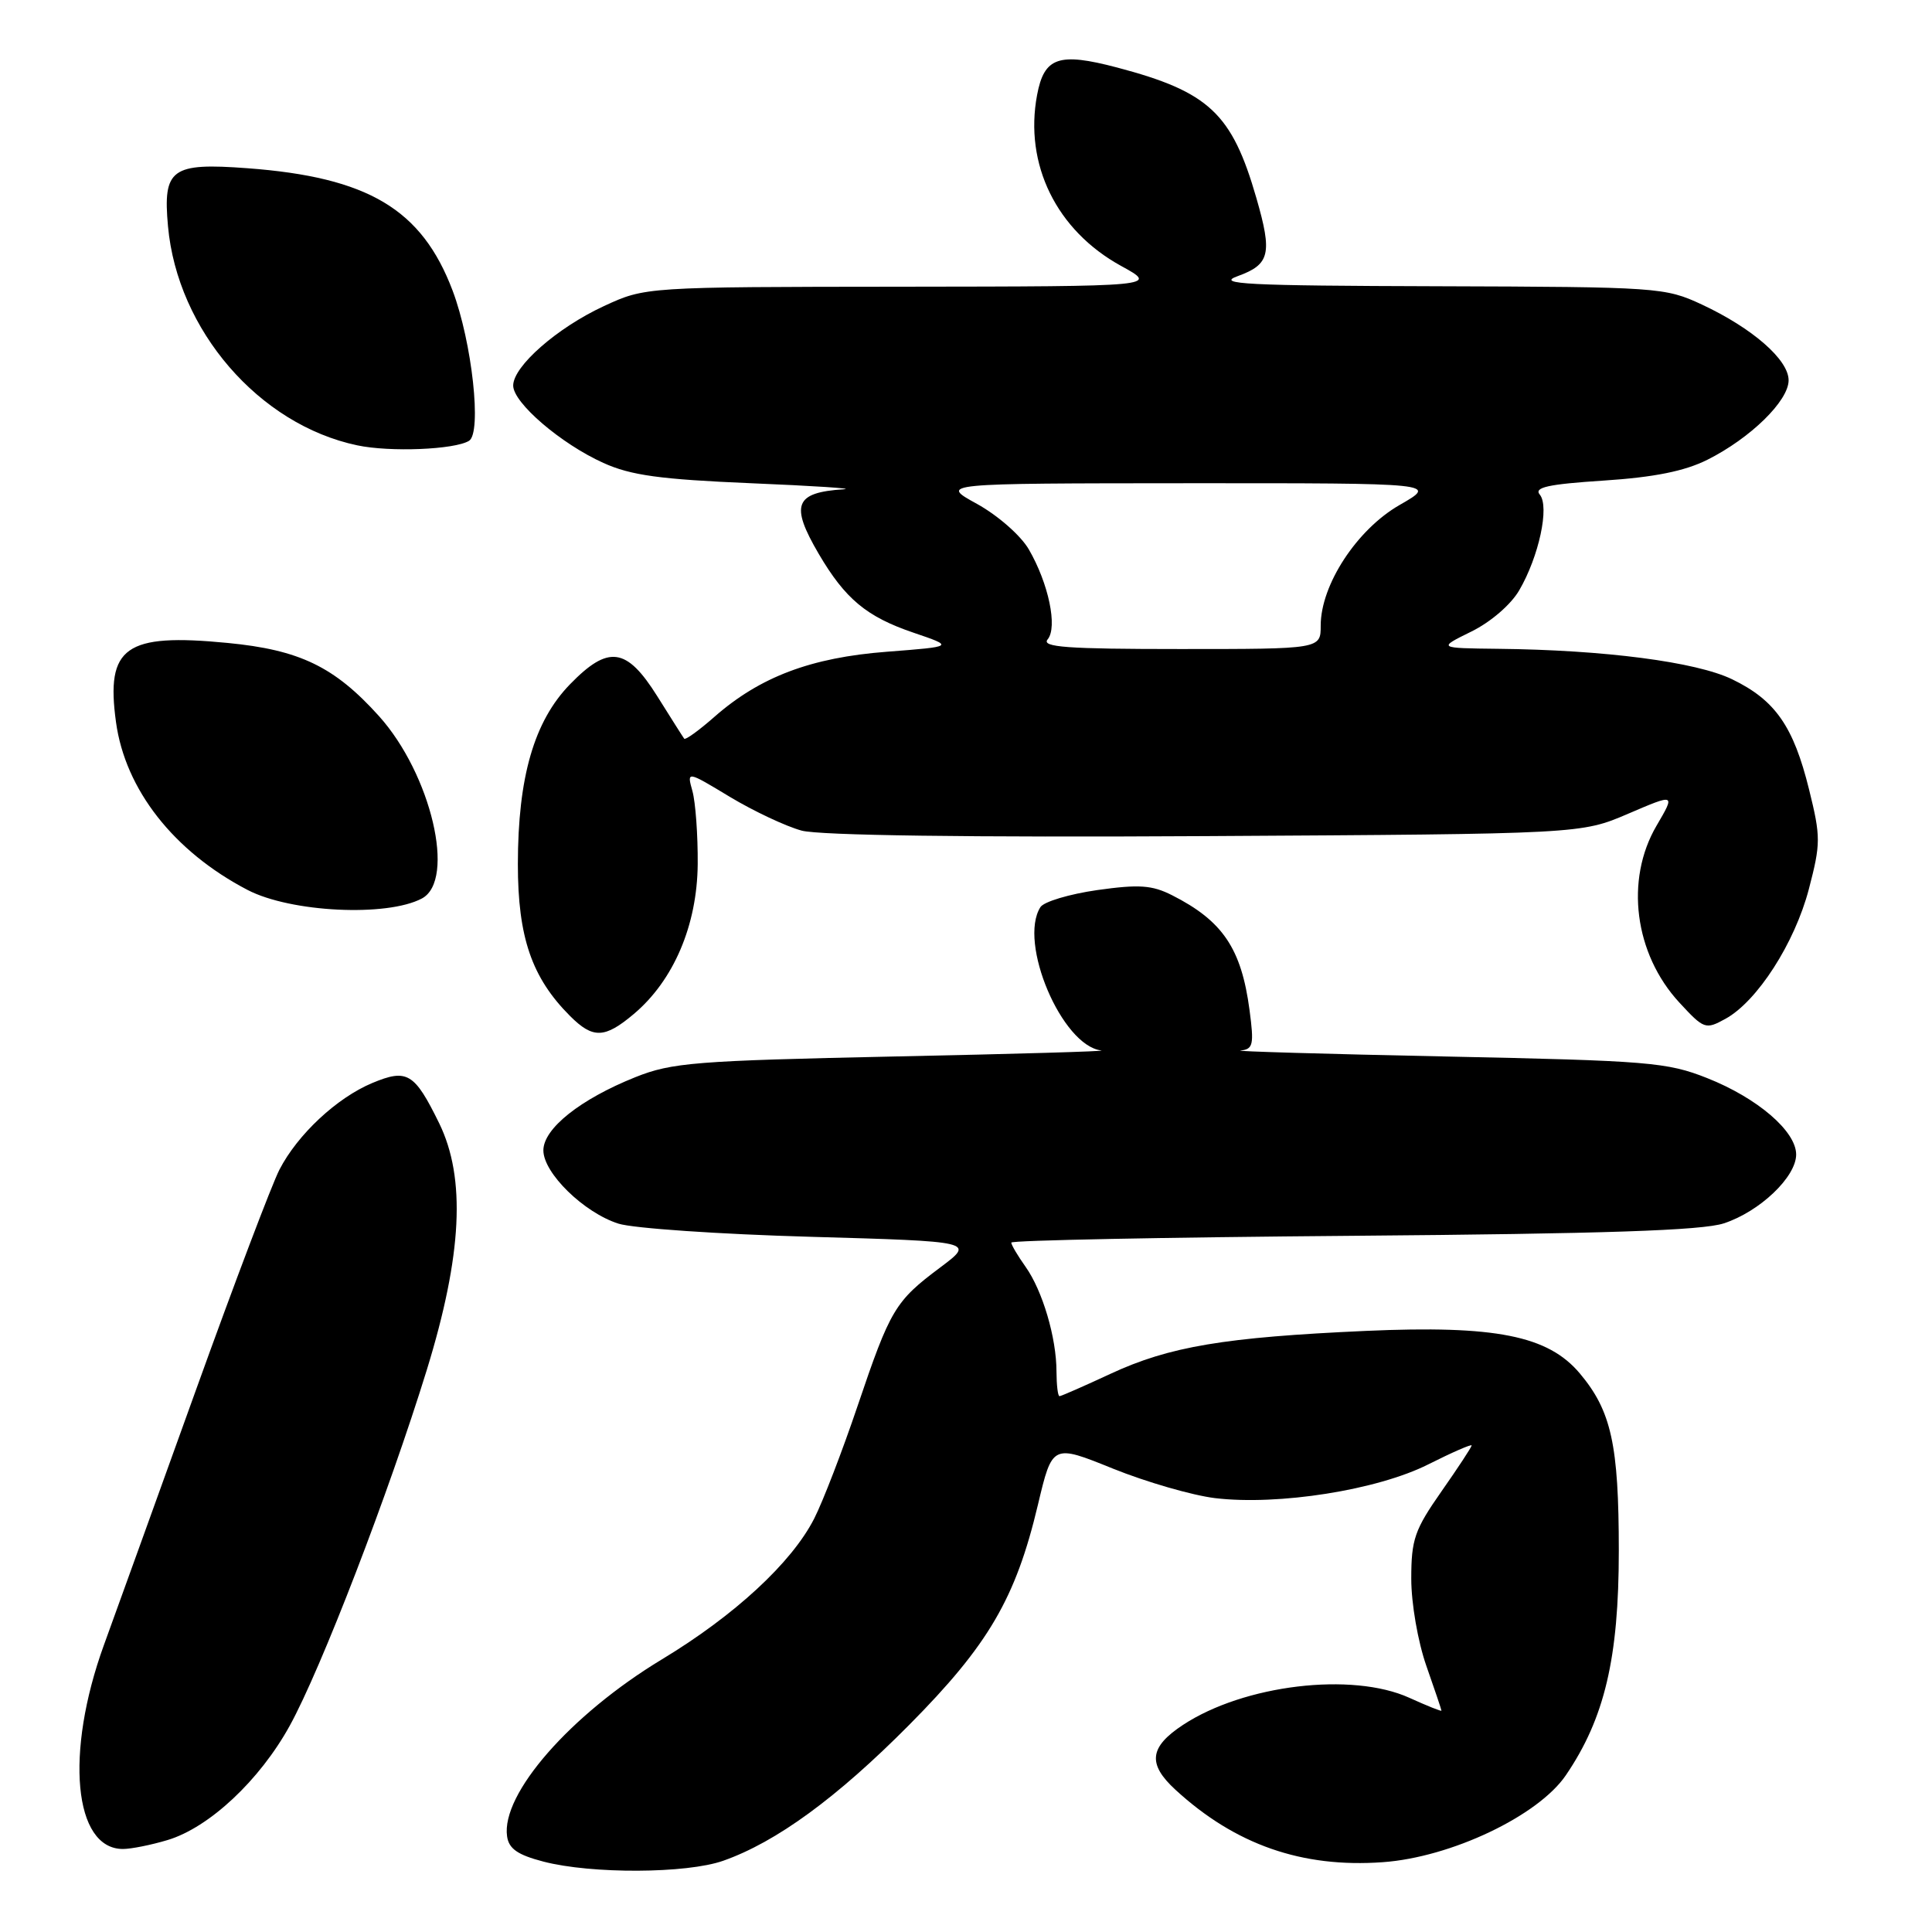 <?xml version="1.0" encoding="UTF-8" standalone="no"?>
<!DOCTYPE svg PUBLIC "-//W3C//DTD SVG 1.1//EN" "http://www.w3.org/Graphics/SVG/1.1/DTD/svg11.dtd" >
<svg xmlns="http://www.w3.org/2000/svg" xmlns:xlink="http://www.w3.org/1999/xlink" version="1.1" viewBox="0 0 256 256">
 <g >
 <path fill="currentColor"
d=" M 95.83 246.56 C 102.87 244.08 110.89 238.22 120.48 228.55 C 130.98 217.96 134.59 211.78 137.53 199.39 C 139.44 191.35 139.44 191.35 147.47 194.60 C 151.89 196.38 157.97 198.14 161.00 198.51 C 169.40 199.51 182.50 197.44 189.25 194.04 C 192.41 192.45 195.00 191.32 195.00 191.53 C 195.00 191.74 193.20 194.48 191.00 197.62 C 187.44 202.71 187.00 203.97 187.00 209.19 C 187.00 212.49 187.88 217.54 189.00 220.74 C 190.10 223.87 191.00 226.54 191.00 226.67 C 191.00 226.80 189.09 226.03 186.75 224.97 C 179.15 221.52 164.83 223.24 156.75 228.56 C 152.29 231.50 152.03 233.73 155.75 237.15 C 163.67 244.43 172.51 247.52 183.22 246.75 C 192.26 246.11 203.83 240.61 207.49 235.22 C 212.62 227.68 214.50 219.71 214.50 205.50 C 214.50 191.43 213.51 186.95 209.33 181.98 C 205.12 176.98 198.16 175.59 181.00 176.35 C 162.26 177.19 154.95 178.41 147.14 182.04 C 143.64 183.67 140.60 185.00 140.39 185.00 C 140.17 185.00 140.00 183.54 139.99 181.75 C 139.99 177.26 138.14 171.02 135.89 167.85 C 134.85 166.39 134.00 164.95 134.00 164.65 C 134.00 164.35 154.36 163.95 179.25 163.75 C 212.59 163.48 225.53 163.05 228.42 162.10 C 233.18 160.54 238.00 155.95 238.00 152.98 C 238.00 149.89 232.87 145.49 226.20 142.85 C 220.90 140.75 218.47 140.55 191.50 139.99 C 175.55 139.66 163.35 139.30 164.38 139.20 C 166.05 139.02 166.18 138.43 165.57 133.84 C 164.49 125.69 162.02 122.02 155.30 118.62 C 152.65 117.28 150.93 117.16 145.39 117.94 C 141.70 118.47 138.31 119.48 137.86 120.20 C 134.89 124.88 140.70 138.56 145.92 139.19 C 146.79 139.30 134.45 139.66 118.50 139.99 C 92.12 140.55 89.02 140.80 84.19 142.73 C 76.90 145.65 72.00 149.54 72.00 152.43 C 72.00 155.44 77.38 160.69 81.95 162.14 C 83.90 162.76 95.33 163.54 107.34 163.88 C 129.18 164.50 129.18 164.50 124.58 167.95 C 118.60 172.42 117.97 173.48 113.63 186.31 C 111.62 192.26 109.03 198.98 107.88 201.23 C 104.90 207.07 97.34 214.06 87.68 219.89 C 75.59 227.20 66.39 237.71 67.19 243.32 C 67.42 244.97 68.59 245.78 72.00 246.67 C 78.37 248.33 90.99 248.27 95.83 246.56 Z  M 22.19 243.82 C 27.71 242.17 34.40 235.91 38.39 228.67 C 42.54 221.15 51.54 197.78 56.56 181.50 C 61.24 166.30 61.75 156.11 58.19 148.83 C 54.92 142.16 53.95 141.58 49.34 143.50 C 44.64 145.46 39.43 150.32 37.02 155.00 C 36.03 156.93 31.08 169.97 26.03 184.00 C 20.98 198.03 15.46 213.32 13.76 218.00 C 8.58 232.29 9.77 245.00 16.29 245.00 C 17.38 245.00 20.03 244.47 22.19 243.82 Z  M 83.97 134.37 C 89.26 129.92 92.38 122.60 92.45 114.50 C 92.48 110.65 92.16 106.30 91.75 104.82 C 91.00 102.14 91.00 102.14 96.73 105.60 C 99.88 107.49 104.15 109.50 106.22 110.06 C 108.59 110.70 128.38 110.97 159.74 110.79 C 209.50 110.50 209.50 110.50 215.75 107.82 C 222.00 105.14 222.00 105.14 219.50 109.41 C 215.30 116.58 216.56 126.39 222.52 132.84 C 225.79 136.38 225.99 136.45 228.63 135.00 C 232.84 132.69 237.80 124.98 239.68 117.82 C 241.26 111.77 241.27 110.91 239.71 104.61 C 237.64 96.23 235.23 92.77 229.52 90.01 C 224.75 87.70 212.61 86.12 198.50 85.97 C 190.50 85.88 190.50 85.88 194.95 83.69 C 197.52 82.43 200.21 80.11 201.31 78.21 C 203.92 73.73 205.34 67.12 204.03 65.54 C 203.23 64.58 205.11 64.16 212.49 63.68 C 219.20 63.24 223.22 62.43 226.24 60.92 C 231.94 58.06 237.00 53.12 237.00 50.39 C 237.00 47.67 232.22 43.49 225.50 40.35 C 220.62 38.08 219.75 38.02 190.50 37.93 C 165.09 37.86 161.04 37.65 164.00 36.59 C 168.27 35.04 168.61 33.63 166.48 26.25 C 163.24 15.01 160.20 12.16 148.00 8.94 C 140.29 6.91 138.36 7.57 137.42 12.58 C 135.69 21.78 139.99 30.53 148.54 35.23 C 153.50 37.95 153.50 37.95 119.50 37.99 C 85.50 38.02 85.50 38.02 80.00 40.57 C 73.81 43.44 68.00 48.54 68.00 51.09 C 68.00 53.38 74.34 58.81 79.95 61.34 C 83.60 62.99 87.46 63.52 99.50 64.03 C 107.75 64.37 113.30 64.74 111.83 64.83 C 105.31 65.25 104.67 66.87 108.48 73.38 C 111.99 79.36 114.82 81.72 121.03 83.83 C 126.44 85.67 126.44 85.67 117.51 86.36 C 107.46 87.13 100.71 89.68 94.67 94.98 C 92.61 96.79 90.81 98.09 90.66 97.88 C 90.50 97.67 88.90 95.14 87.09 92.25 C 83.02 85.76 80.61 85.44 75.52 90.68 C 70.77 95.57 68.63 102.97 68.62 114.50 C 68.62 124.19 70.46 129.55 75.54 134.63 C 78.57 137.66 80.12 137.61 83.97 134.37 Z  M 55.91 119.05 C 60.44 116.62 57.13 102.58 50.22 94.89 C 44.32 88.34 39.71 86.11 30.13 85.19 C 16.60 83.88 14.00 85.72 15.37 95.68 C 16.59 104.62 23.03 112.83 32.80 117.92 C 38.52 120.90 51.28 121.52 55.91 119.05 Z  M 62.15 58.41 C 63.87 57.35 62.55 45.33 59.97 38.50 C 55.89 27.72 48.78 23.48 32.77 22.29 C 22.71 21.54 21.57 22.37 22.26 29.98 C 23.51 43.75 34.32 56.27 47.34 59.01 C 51.69 59.93 60.25 59.58 62.15 58.41 Z  M 138.82 84.72 C 140.16 83.11 138.94 77.30 136.32 72.79 C 135.25 70.95 132.22 68.30 129.46 66.77 C 124.50 64.05 124.50 64.05 157.50 64.03 C 190.50 64.02 190.50 64.02 185.46 66.91 C 179.80 70.15 175.00 77.49 175.00 82.89 C 175.00 86.00 175.00 86.00 156.38 86.00 C 141.33 86.00 137.96 85.75 138.82 84.72 Z "/>
</g>
</svg>